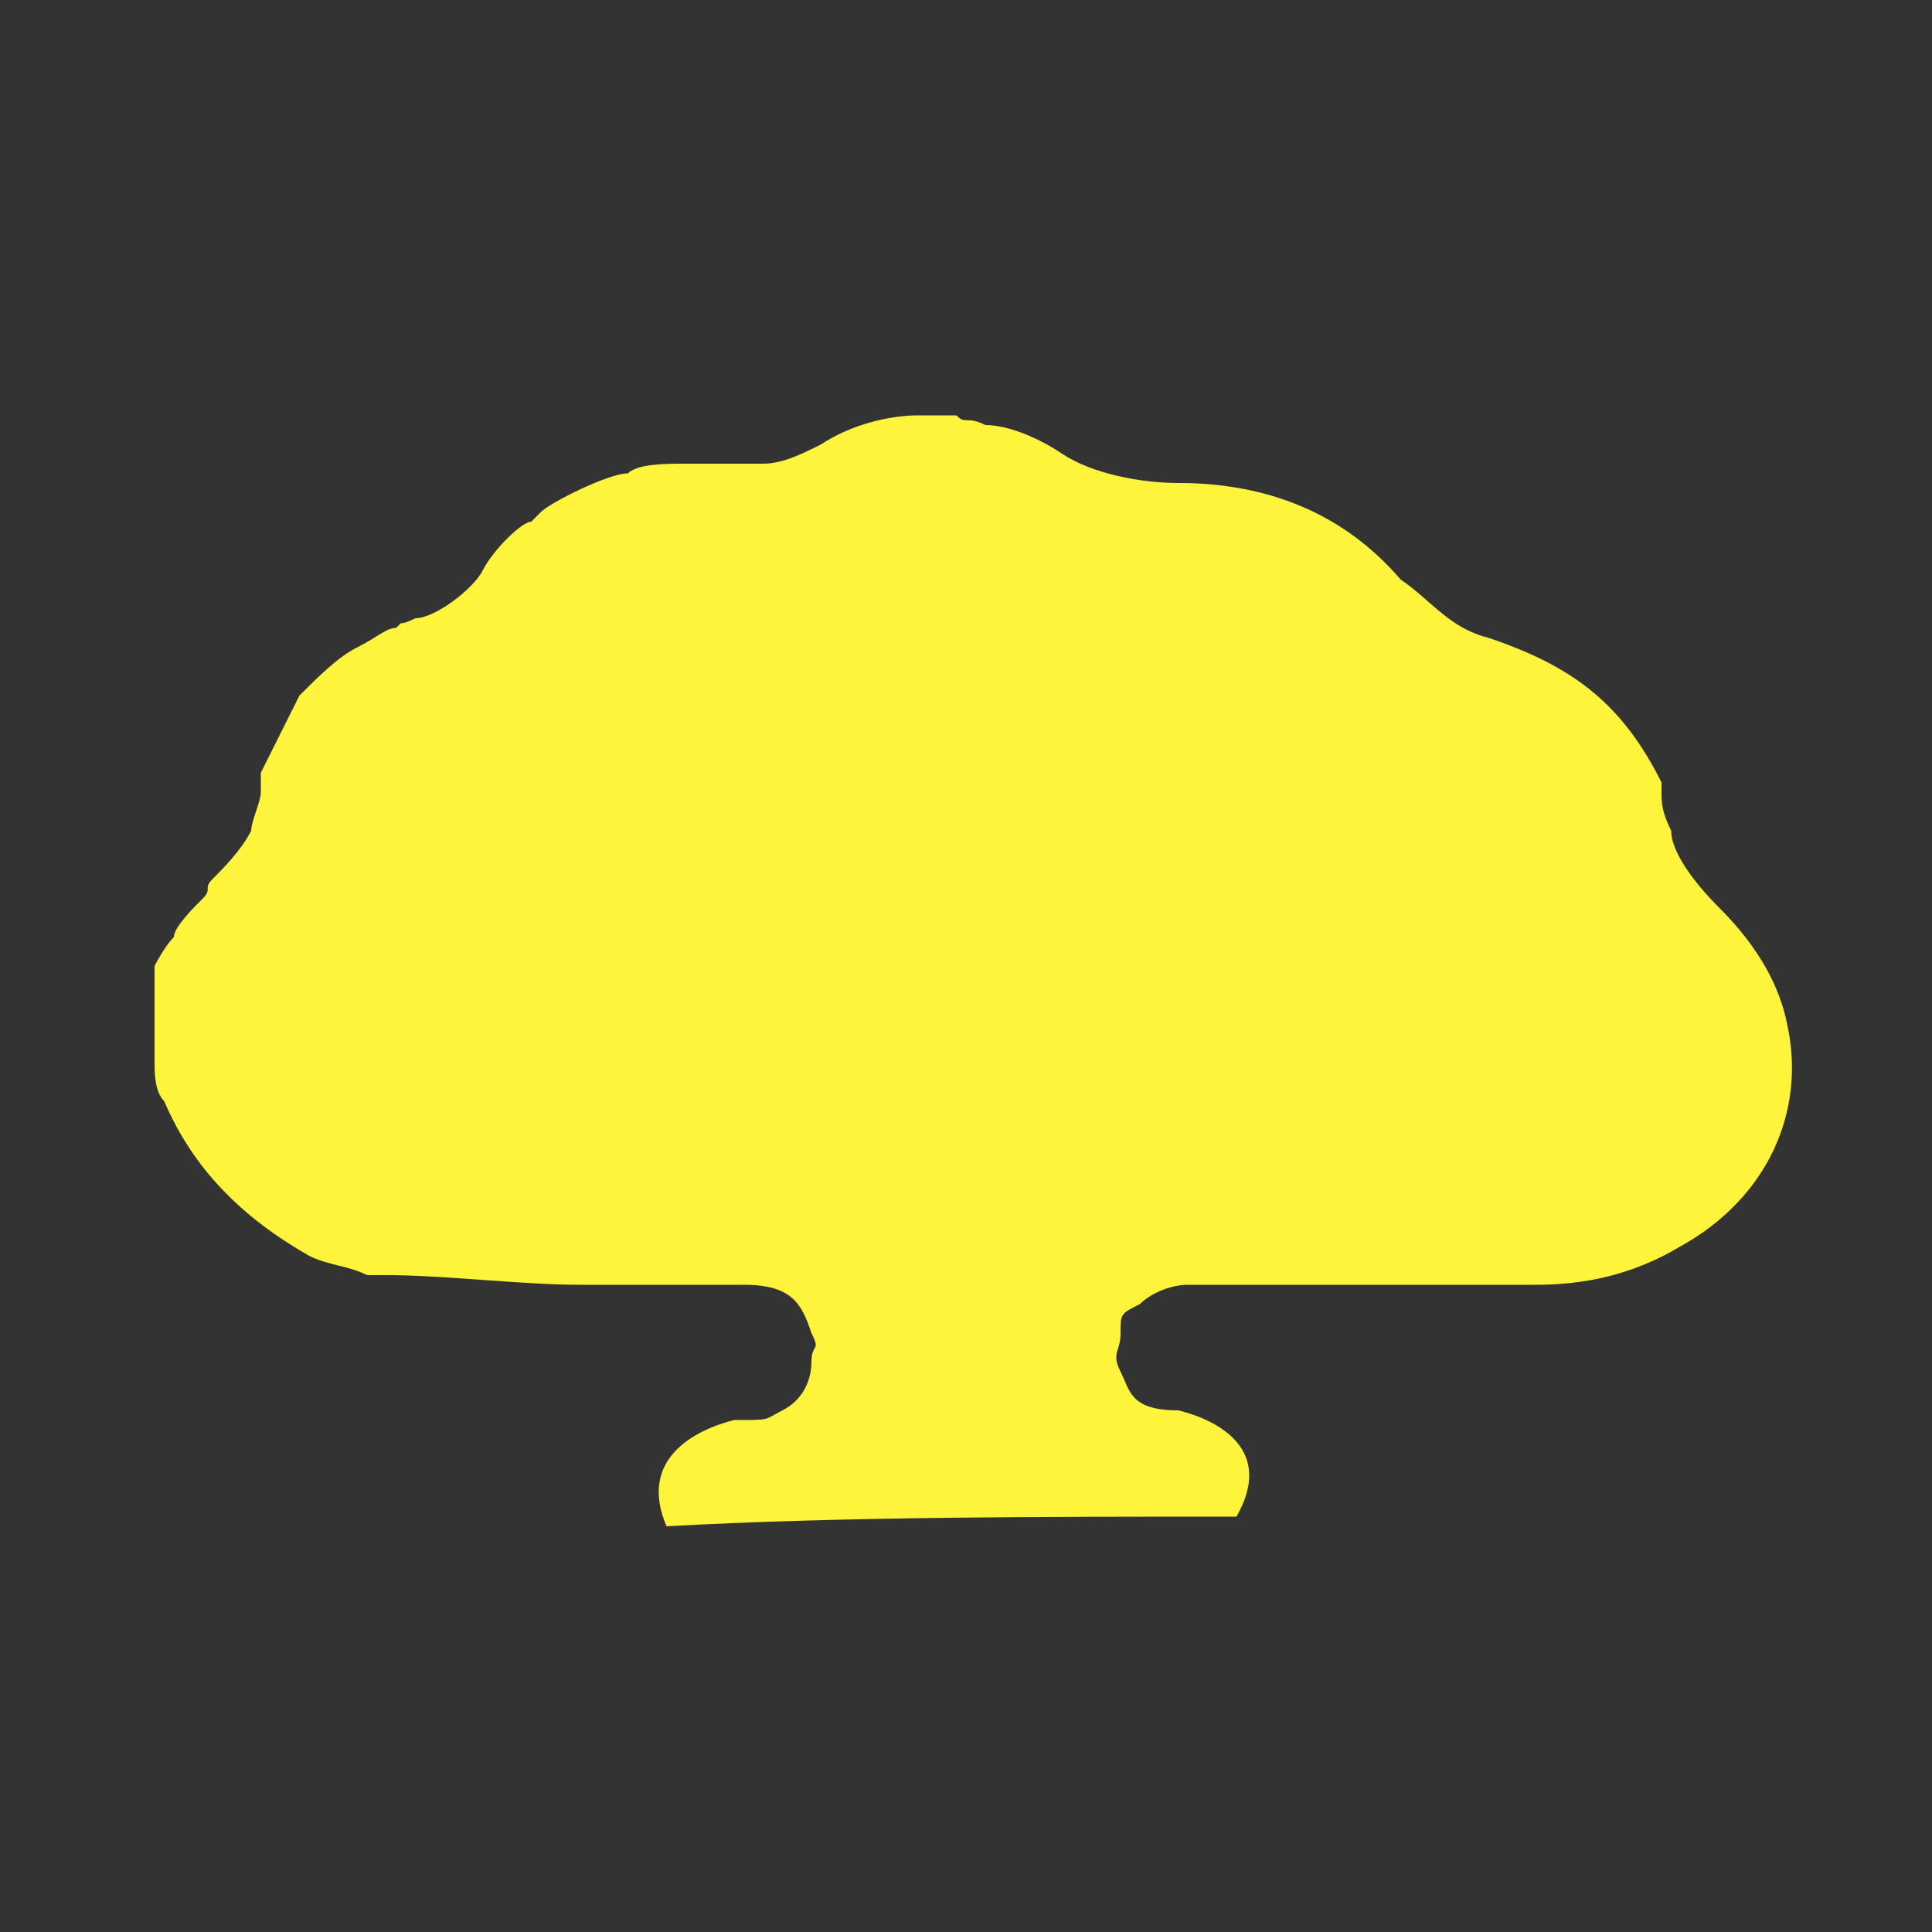 <?xml version="1.0" encoding="utf-8"?>
<!-- Generator: Adobe Illustrator 22.0.1, SVG Export Plug-In . SVG Version: 6.00 Build 0)  -->
<svg version="1.1" id="圖層_1" xmlns="http://www.w3.org/2000/svg" xmlns:xlink="http://www.w3.org/1999/xlink" x="0px" y="0px"
	 viewBox="0 0 20 20" style="enable-background:new 0 0 20 20;" xml:space="preserve">
<rect x="0" y="0" width="20" height="20" fill="#333333" stroke="none"/>
<style type="text/css">
	.st0{fill:#FFF43C;}
</style>
<path class="st0" d="M12.8,15.7c0.4-0.7-0.2-1-0.6-1.1c-0.5,0-0.5-0.2-0.6-0.4c-0.1-0.2,0-0.2,0-0.4c0-0.2,0-0.2,0.2-0.3
	c0.1-0.1,0.3-0.2,0.5-0.2c1.2,0,2.4,0,3.6,0c0.5,0,1-0.1,1.5-0.4c0.9-0.5,1.3-1.4,1.1-2.3c-0.1-0.5-0.4-0.9-0.7-1.2
	c-0.3-0.3-0.5-0.6-0.5-0.8c-0.1-0.2-0.1-0.3-0.1-0.4c0-0.1,0-0.1,0-0.1c-0.4-0.8-0.9-1.2-1.8-1.5C15,6.5,14.8,6.2,14.5,6
	c-0.6-0.7-1.4-1-2.3-1c-0.4,0-0.9-0.1-1.2-0.3c-0.3-0.2-0.6-0.3-0.8-0.3c-0.2-0.1-0.2,0-0.3-0.1c-0.1,0,0,0,0,0c0,0,0,0-0.1,0
	c-0.1,0-0.2,0-0.2,0c0,0,0,0,0,0c0,0-0.1,0-0.1,0c0,0,0,0,0,0c-0.3,0-0.7,0.1-1,0.3C8.3,4.7,8.1,4.8,7.9,4.8c-0.2,0,0,0-0.2,0
	c-0.2,0-0.4,0-0.6,0c-0.2,0-0.5,0-0.6,0.1c-0.2,0,0,0,0,0c-0.2,0-0.8,0.3-0.9,0.4c-0.1,0.1,0,0-0.1,0.1C5.4,5.4,5.1,5.7,5,5.9
	C4.9,6.1,4.5,6.4,4.3,6.4c-0.2,0.1-0.1,0-0.2,0.1C4,6.5,3.9,6.6,3.7,6.7C3.5,6.8,3.3,7,3.1,7.2C3,7.4,2.8,7.8,2.7,8
	c0,0.2,0,0.1,0,0.1c0,0.1,0,0,0,0.1c0,0.1-0.1,0.3-0.1,0.4C2.5,8.8,2.3,9,2.2,9.1C2.1,9.2,2.2,9.2,2.1,9.3C2,9.4,1.8,9.6,1.8,9.7
	C1.7,9.8,1.6,10,1.6,10c0,0.1,0,0.1,0,0.1c0,0,0,0,0,0.1c0,0,0,0.1,0,0.1c0,0.1,0,0.2,0,0.2c0,0,0,0,0,0c0,0,0,0.1,0,0.1s0,0,0,0
	c0,0,0,0,0,0c0,0,0,0,0,0s0,0.1,0,0.1c0,0,0,0,0,0.1c0,0,0,0,0,0c0,0,0,0.1,0,0.2c0,0,0,0,0,0c0,0.1,0,0.3,0.1,0.4
	c0.3,0.7,0.8,1.2,1.5,1.6c0.2,0.1,0.4,0.1,0.6,0.2c0.1,0,0.1,0,0.2,0c0.6,0,1.4,0.1,2,0.1c0.6,0,1.2,0,1.7,0c0.5,0,0.6,0.2,0.7,0.5
	c0.1,0.2,0,0.1,0,0.3c0,0.2-0.1,0.4-0.3,0.5c-0.2,0.1-0.1,0.1-0.5,0.1c-0.4,0.1-1,0.4-0.7,1.1C8.7,15.7,10.8,15.7,12.8,15.7"/>
</svg>
